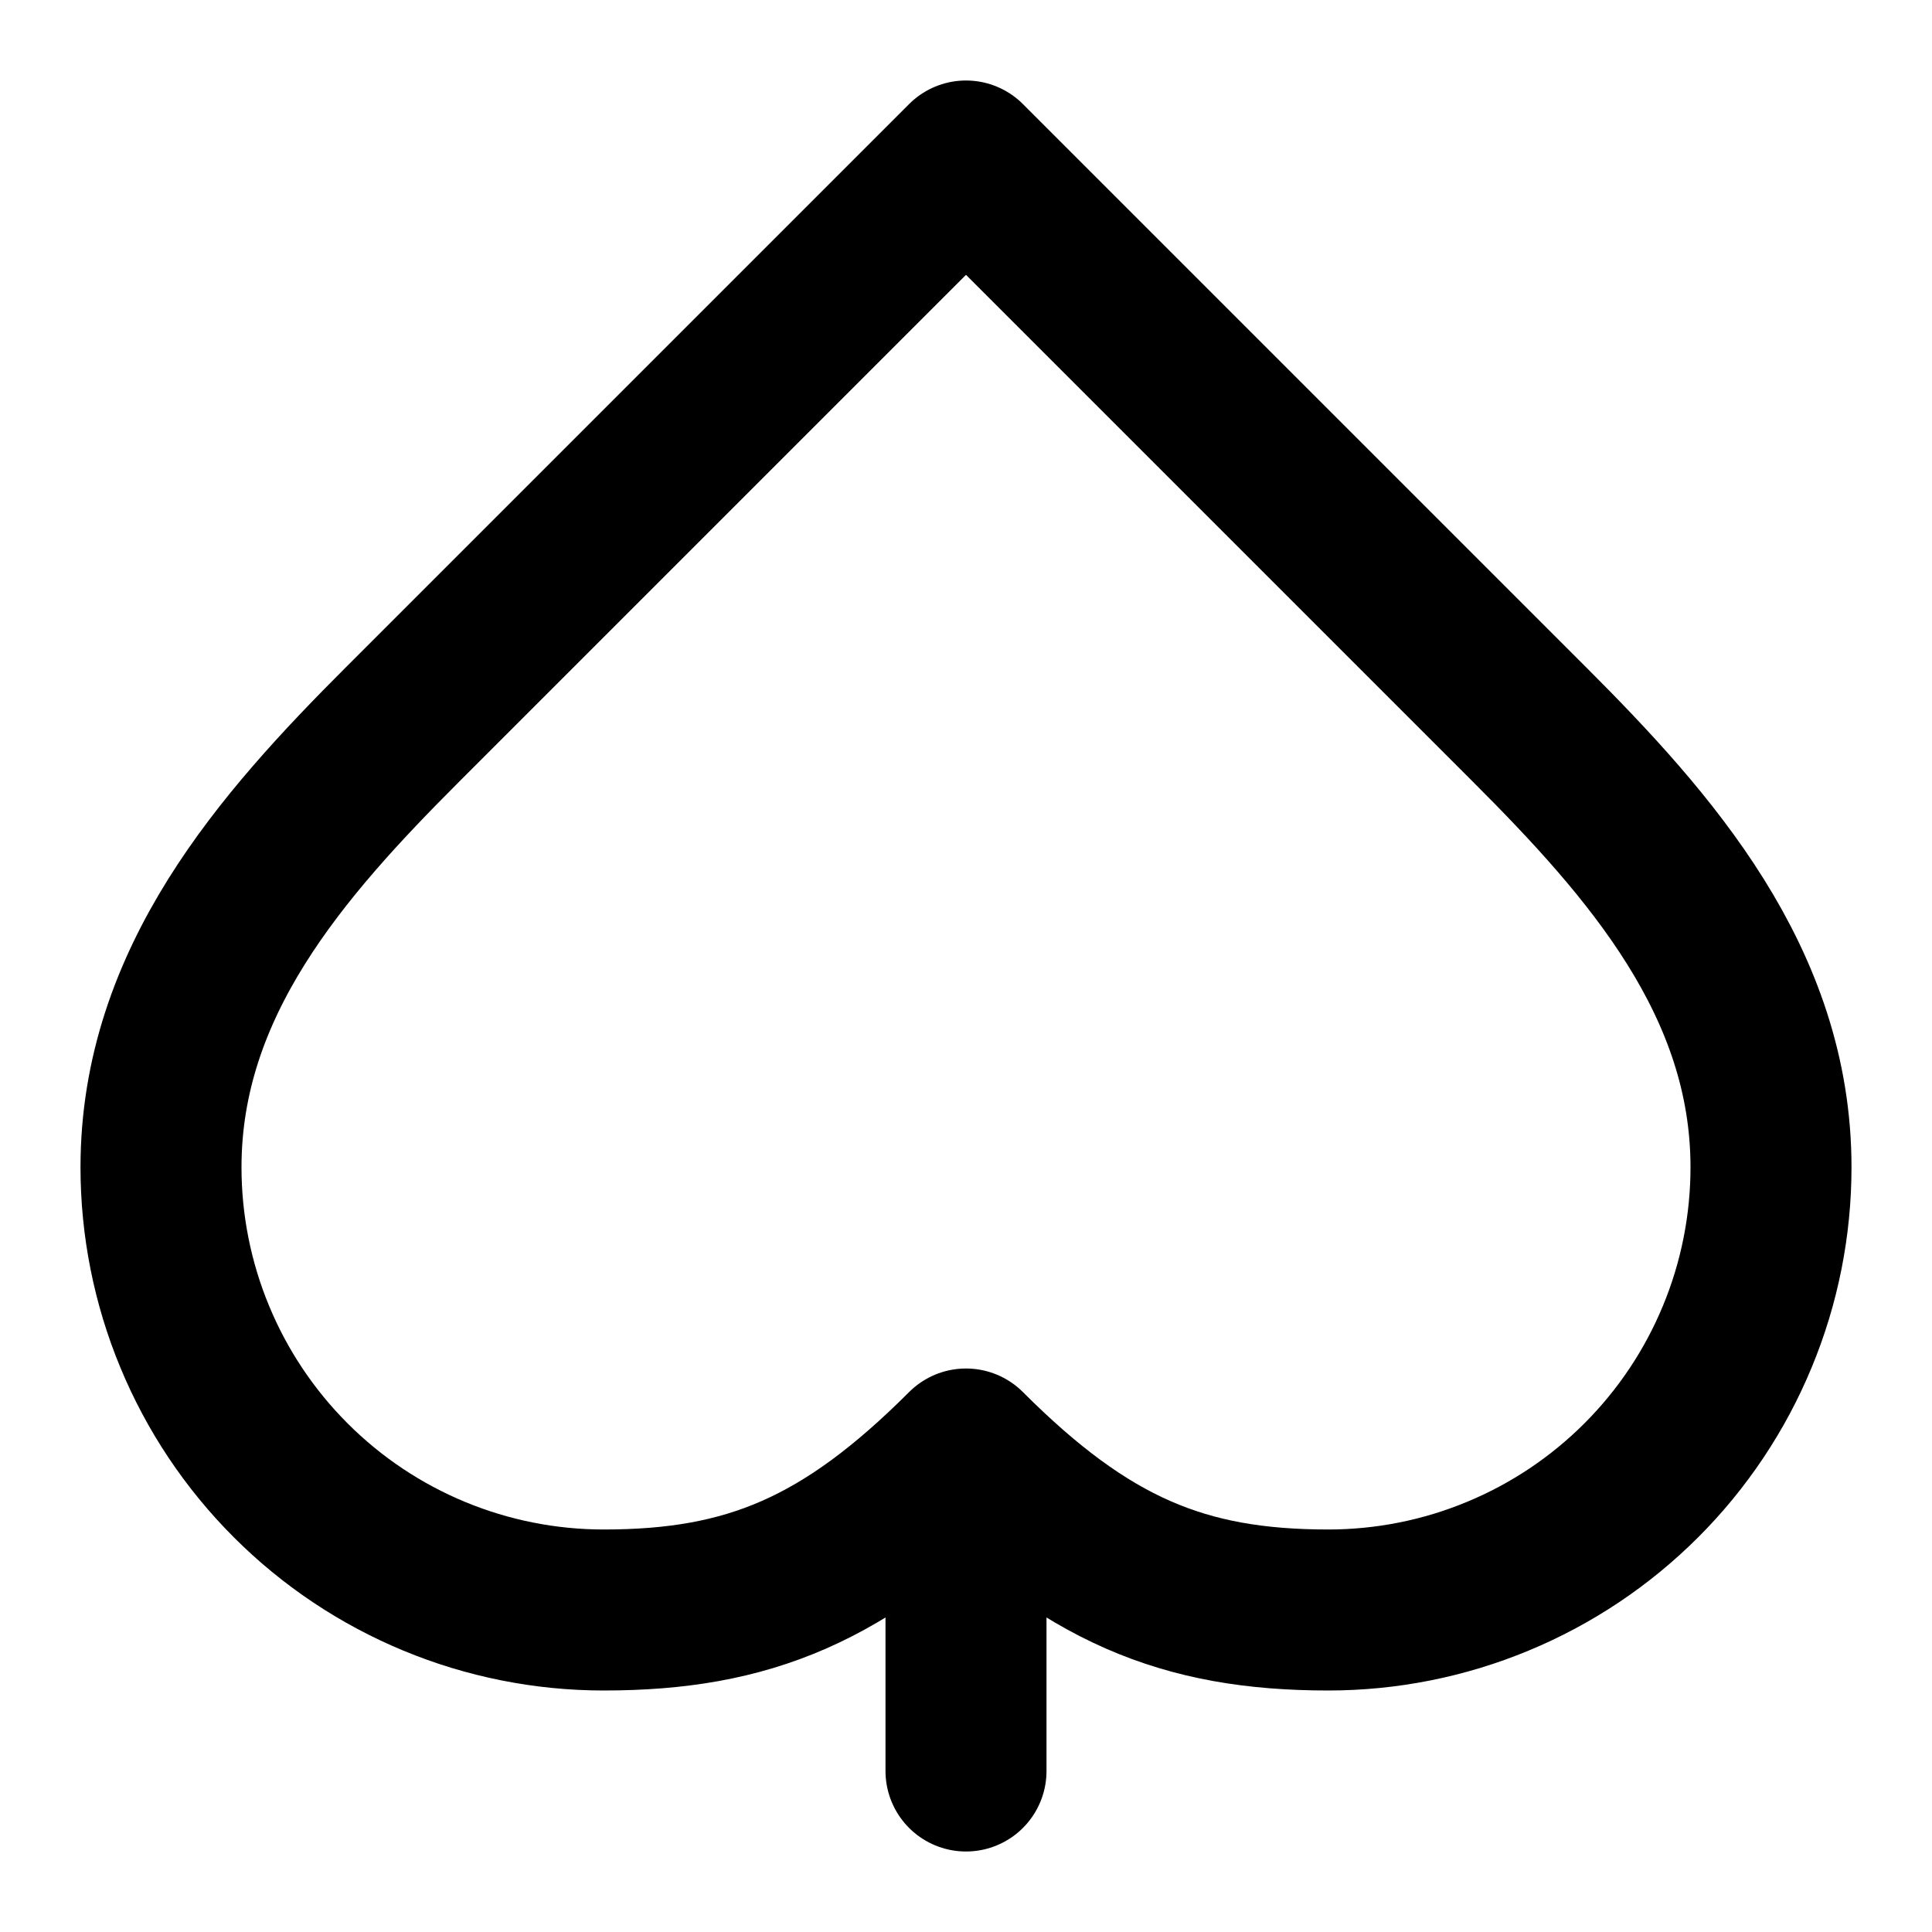<svg width="24" height="24" viewBox="0 0 24 24" fill="none" xmlns="http://www.w3.org/2000/svg">
<path d="M12 18C10.5 19.5 9.3 20 7.5 20C6.041 20 4.642 19.421 3.611 18.389C3.1 17.878 2.695 17.272 2.419 16.605C2.142 15.938 2 15.222 2 14.5C2 12.2 3.5 10.5 5 9L12 2L19 9C20.5 10.5 22 12.2 22 14.5C22 15.222 21.858 15.938 21.581 16.605C21.305 17.272 20.9 17.878 20.389 18.389C19.878 18.9 19.272 19.305 18.605 19.581C17.938 19.858 17.222 20 16.5 20C14.7 20 13.5 19.5 12 18ZM12 18V22" stroke="black" stroke-width="2" stroke-linecap="round" stroke-linejoin="round"/>
</svg>
